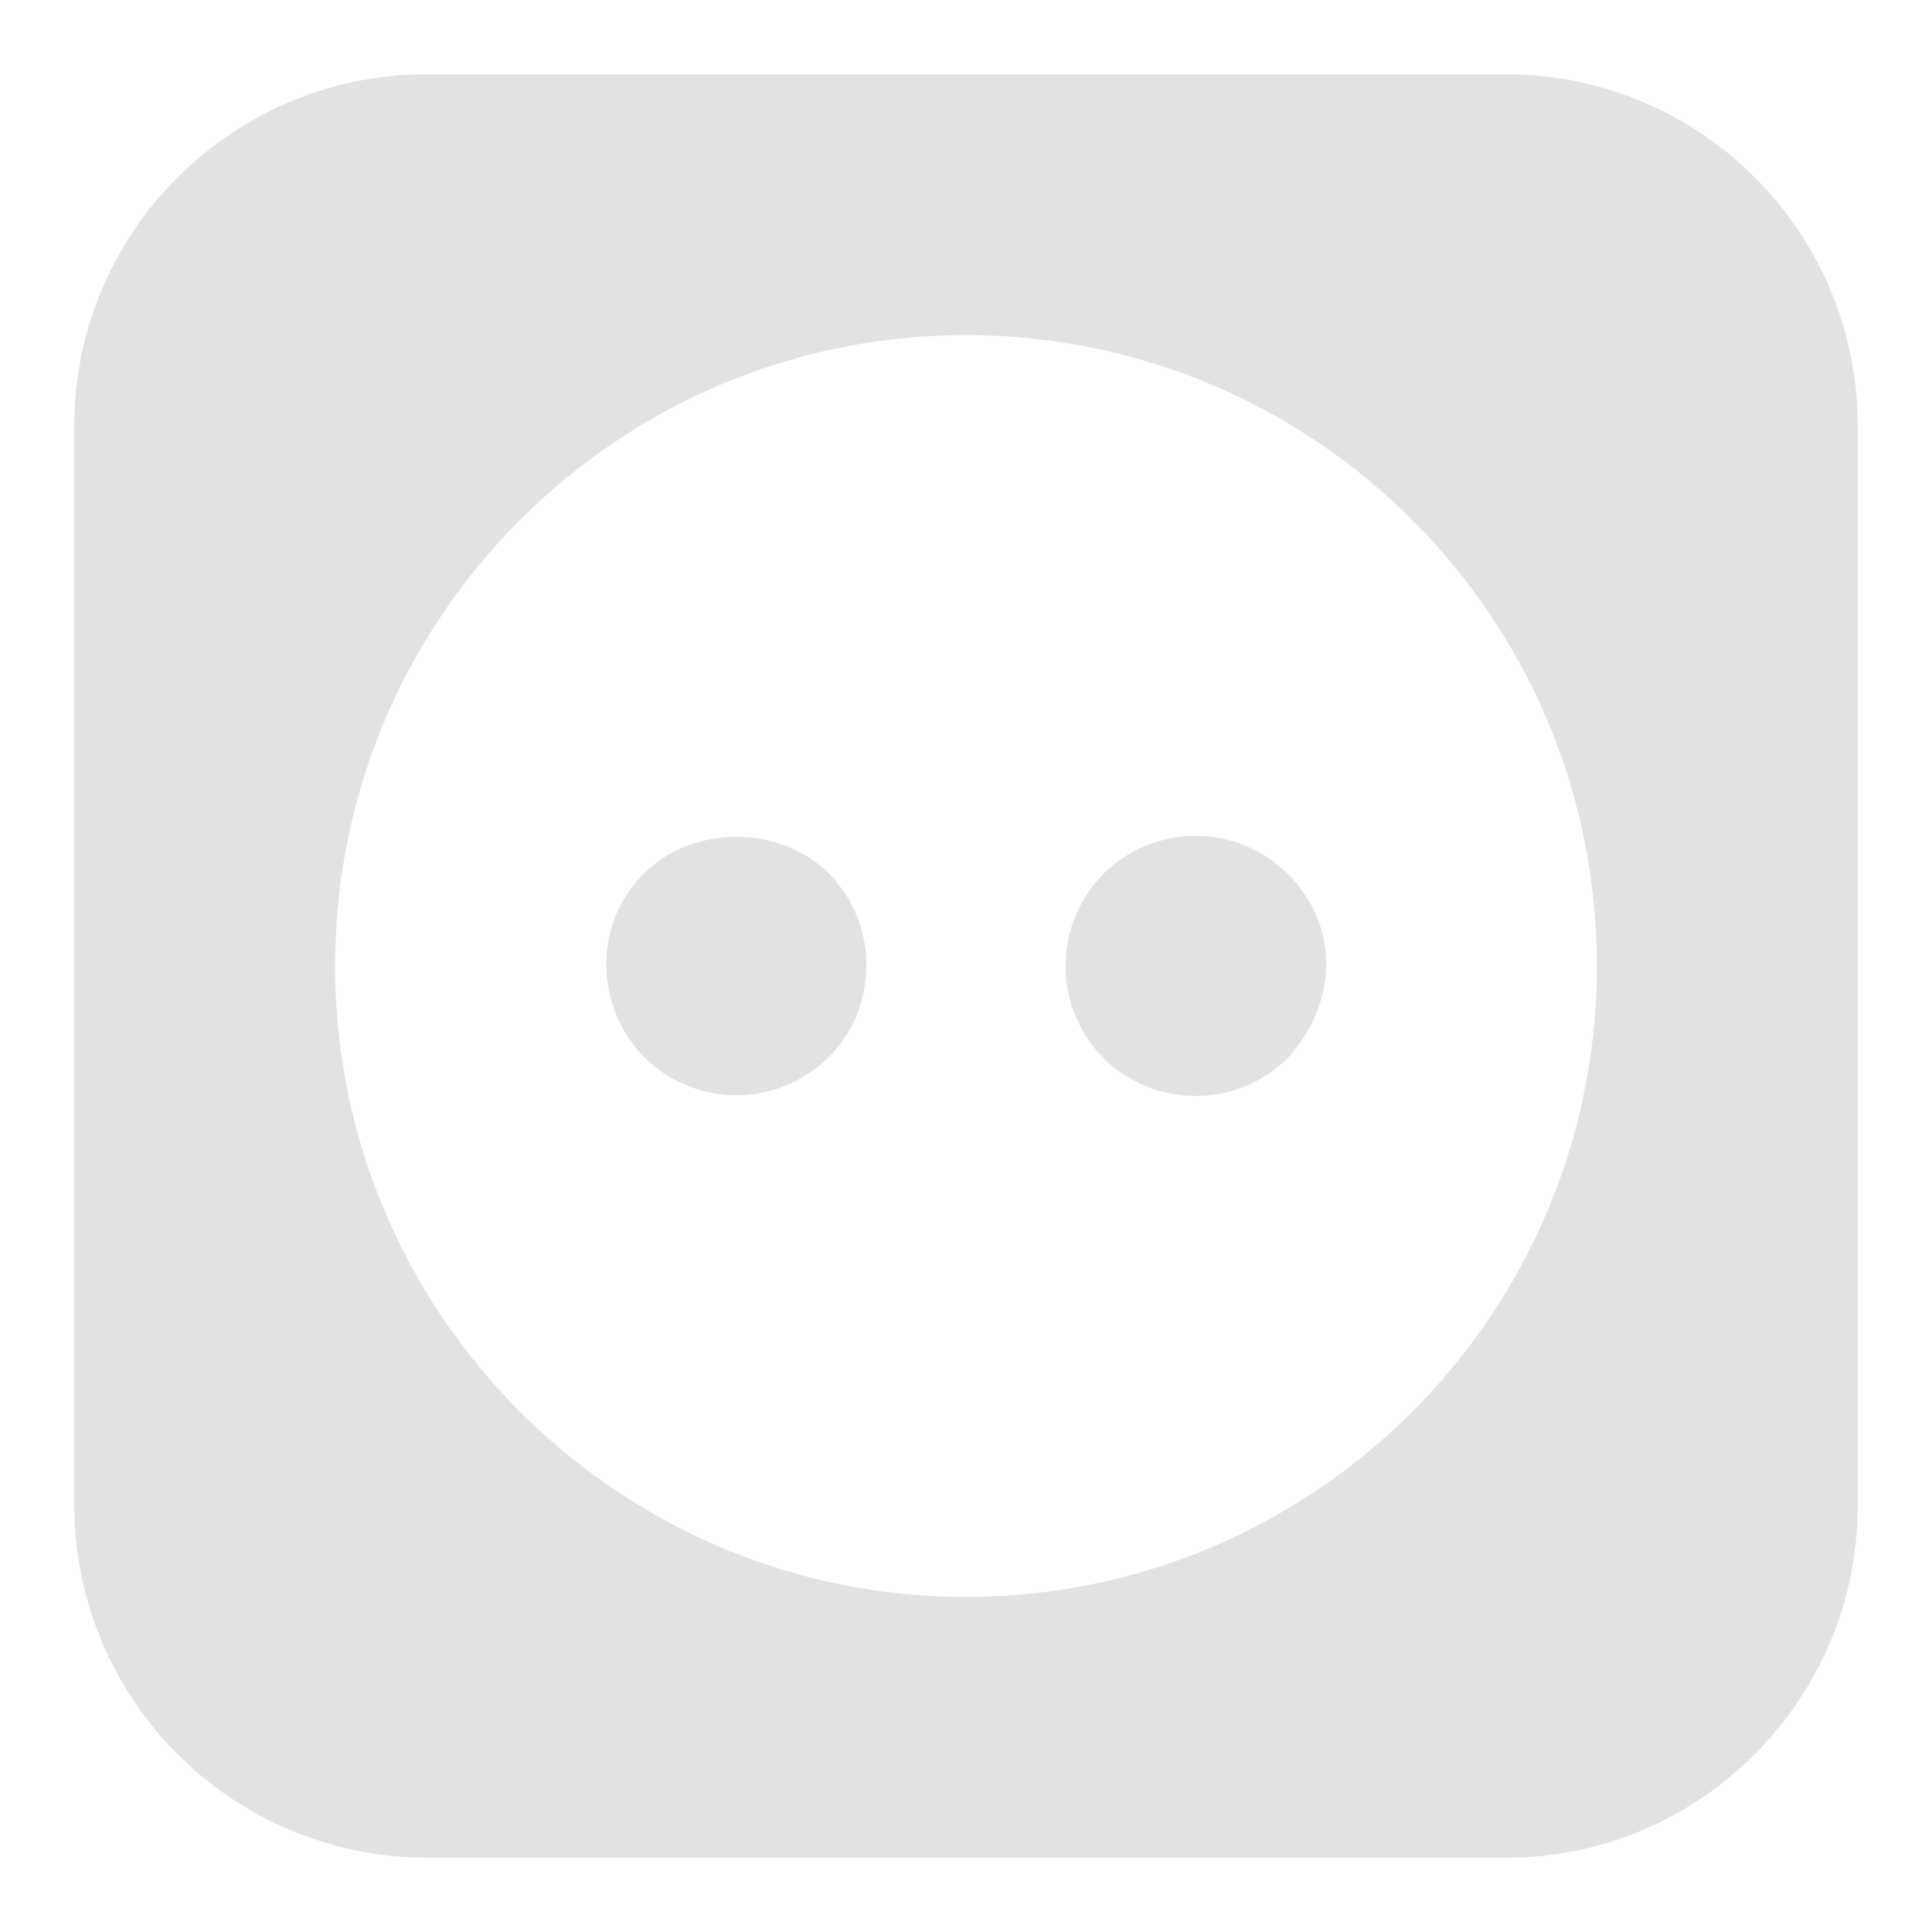 <svg xmlns="http://www.w3.org/2000/svg" viewBox="0 0 26 26"><path fill="#e2e2e2" d="M25 5.73C25 3.12 22.88 1 20.27 1H5.74C3.13 1 1 3.12 1 5.73v14.53A4.75 4.75 0 0 0 5.74 25h14.53c2.61 0 4.73-2.13 4.73-4.74V5.73zM13 21.49c-4.68 0-8.49-3.81-8.49-8.49 0-4.69 3.81-8.49 8.49-8.49 4.69 0 8.49 3.8 8.49 8.49 0 4.68-3.8 8.49-8.49 8.49z" class="color000000 svgShape"/><path fill="#e2e2e2" d="M11.15 11.75c-.66-.65-1.82-.65-2.48 0-.692.69-.668 1.79 0 2.48.69.67 1.77.689 2.48 0a1.764 1.764 0 0 0 0-2.48zm6.18.01a1.76 1.76 0 0 0-2.48 0 1.764 1.764 0 0 0 0 2.48c.621.62 1.724.734 2.48 0 .717-.806.662-1.818 0-2.48z" class="color000000 svgShape"/></svg>